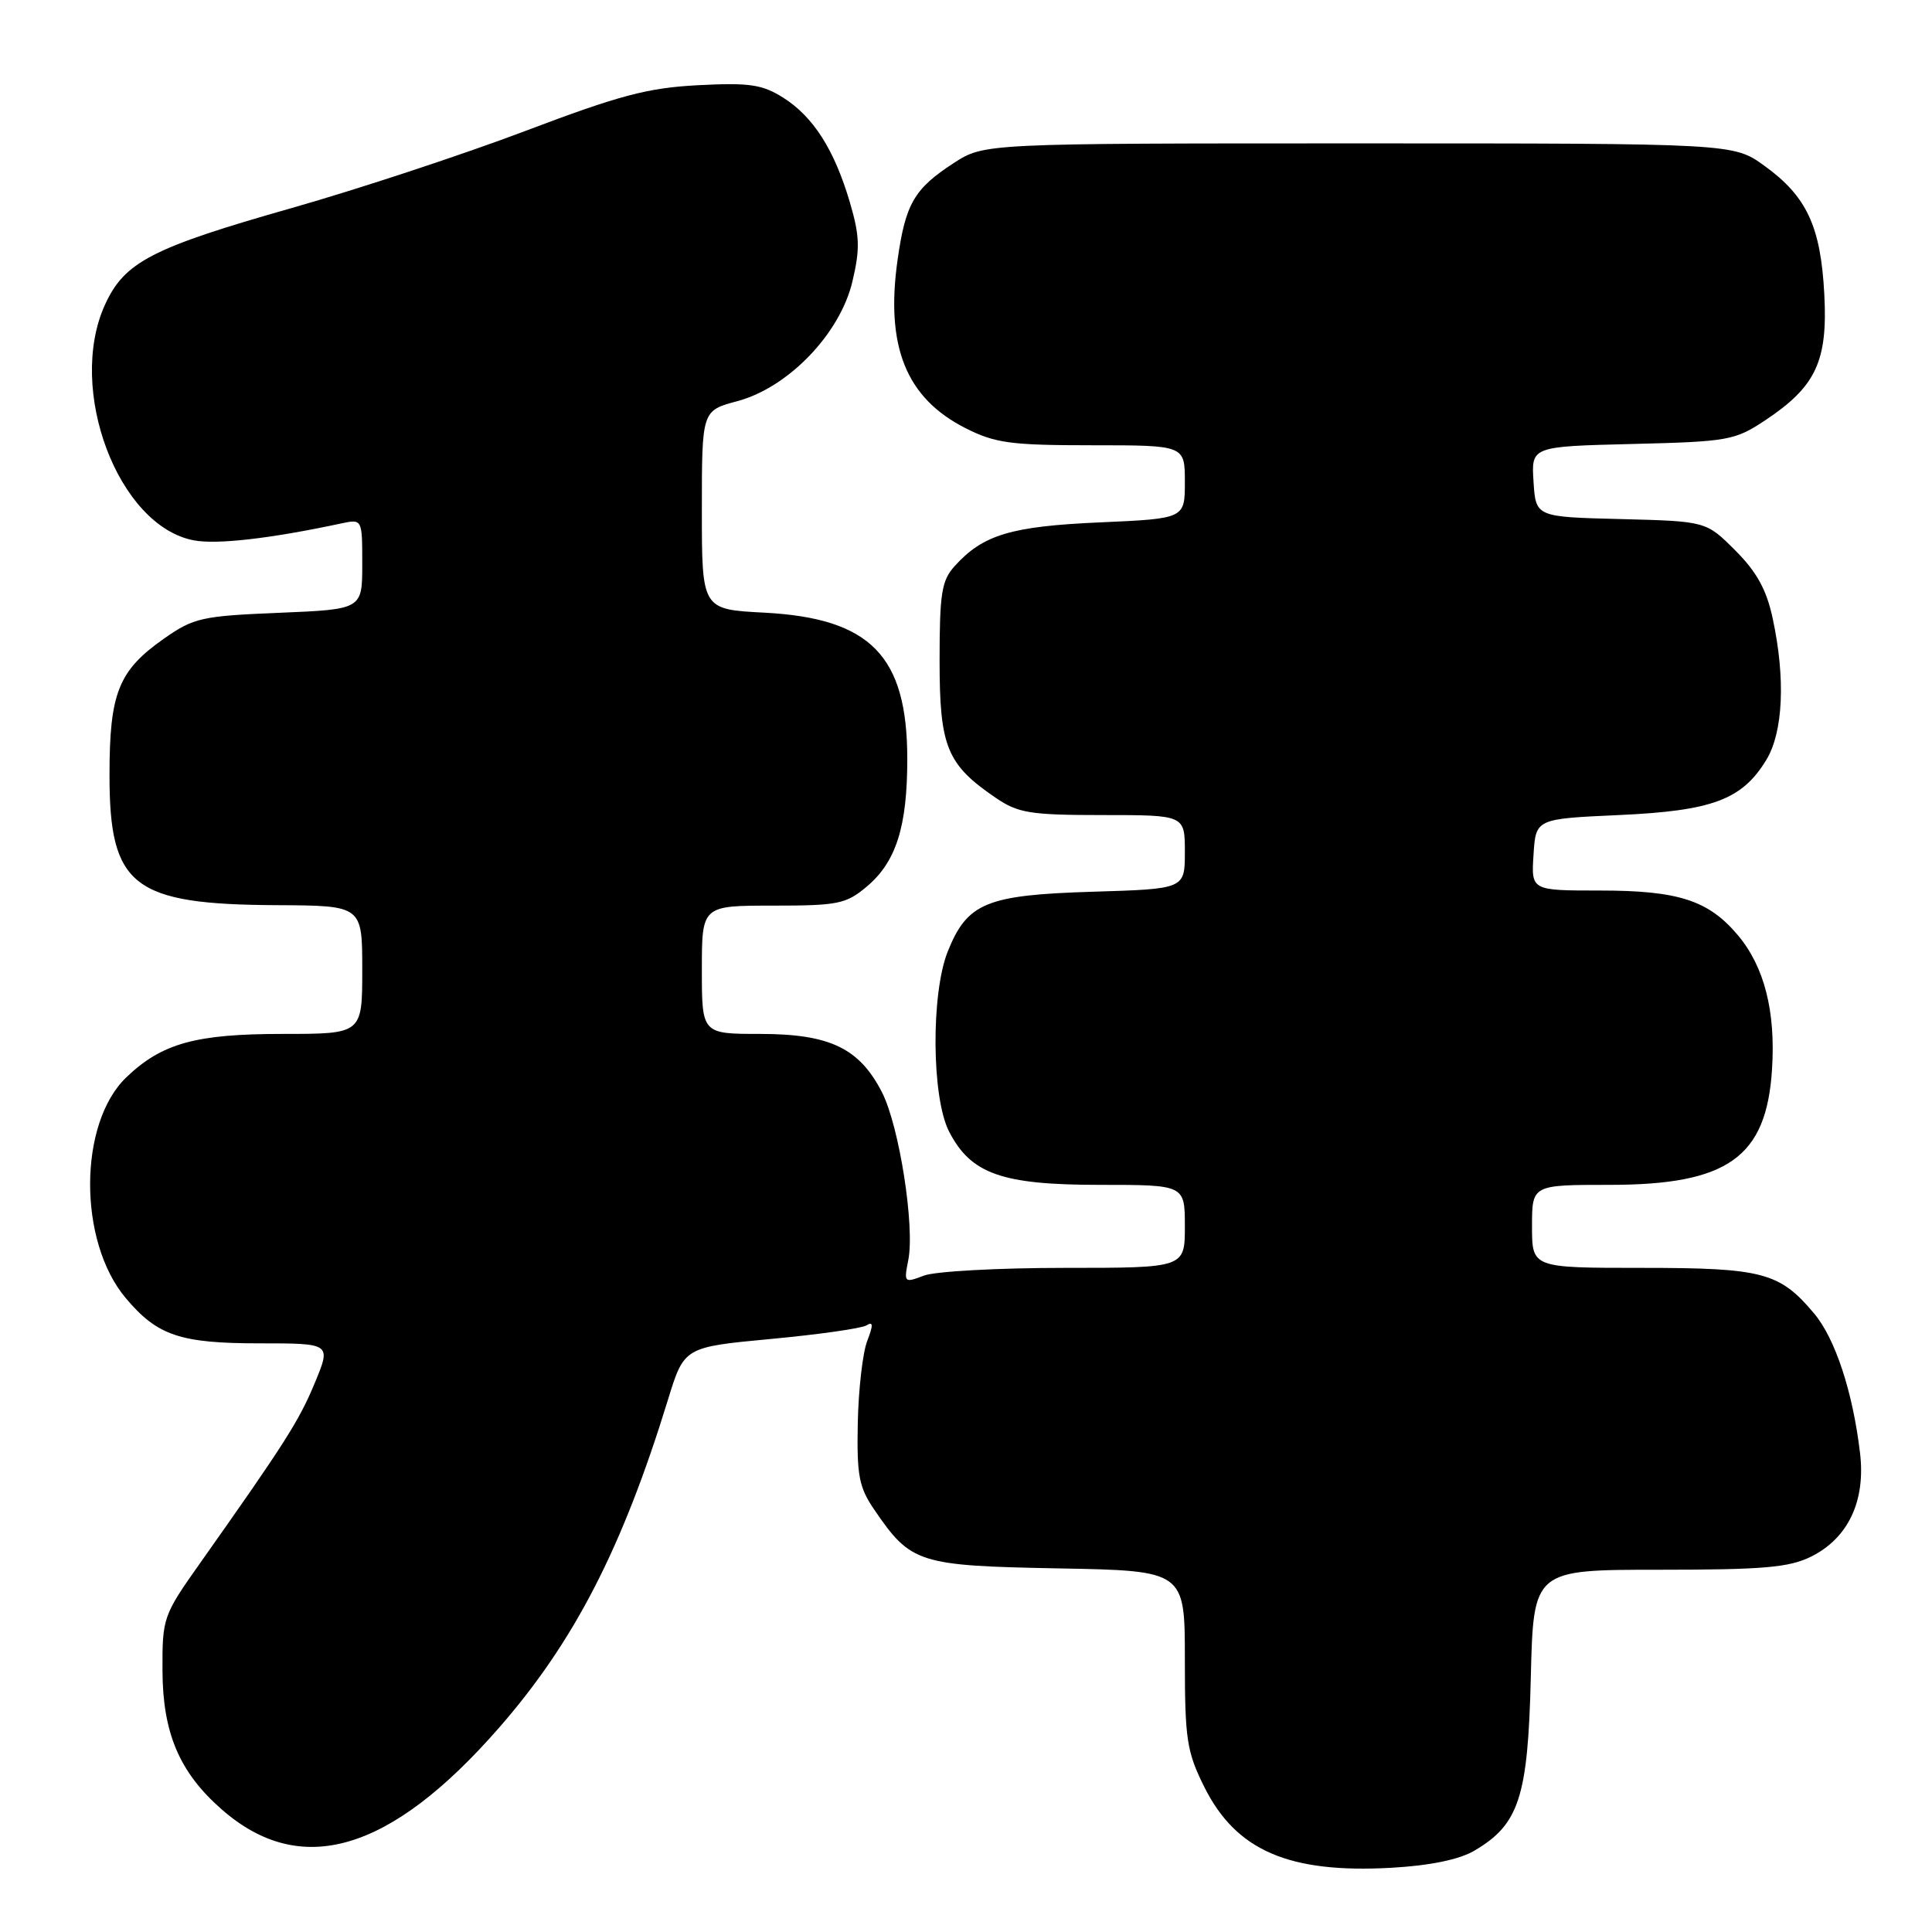 <?xml version="1.0" encoding="UTF-8" standalone="no"?>
<!DOCTYPE svg PUBLIC "-//W3C//DTD SVG 1.1//EN" "http://www.w3.org/Graphics/SVG/1.1/DTD/svg11.dtd" >
<svg xmlns="http://www.w3.org/2000/svg" xmlns:xlink="http://www.w3.org/1999/xlink" version="1.1" viewBox="0 0 256 256">
 <g >
 <path fill="currentColor"
d=" M 195.33 245.24 C 201.28 241.77 202.46 238.15 202.84 222.25 C 203.19 208.00 203.19 208.00 219.84 208.00 C 233.70 208.00 237.09 207.70 240.00 206.25 C 244.91 203.80 247.23 198.87 246.46 192.50 C 245.50 184.41 243.17 177.35 240.37 174.03 C 235.80 168.59 233.55 168.00 217.55 168.00 C 203.00 168.00 203.00 168.00 203.00 162.50 C 203.00 157.00 203.00 157.00 213.27 157.00 C 228.94 157.00 234.06 153.36 234.80 141.72 C 235.30 134.02 233.79 128.09 230.27 123.91 C 226.38 119.29 222.39 118.00 211.98 118.00 C 202.89 118.00 202.89 118.00 203.20 113.25 C 203.50 108.50 203.50 108.50 214.50 108.00 C 226.90 107.44 230.83 105.97 234.04 100.70 C 236.28 97.03 236.61 89.92 234.89 81.94 C 234.08 78.14 232.77 75.77 229.93 72.93 C 226.07 69.07 226.07 69.07 214.78 68.78 C 203.50 68.50 203.50 68.50 203.20 63.83 C 202.90 59.16 202.90 59.16 216.28 58.83 C 228.98 58.52 229.87 58.36 233.87 55.71 C 240.61 51.24 242.20 47.87 241.73 39.00 C 241.26 30.01 239.41 26.03 233.81 21.98 C 229.70 19.00 229.70 19.00 180.05 19.00 C 130.40 19.00 130.40 19.00 126.37 21.61 C 121.15 25.00 119.99 26.98 118.94 34.39 C 117.30 45.91 120.06 52.76 127.97 56.75 C 131.87 58.72 133.95 59.00 144.71 59.00 C 157.00 59.00 157.00 59.00 157.00 63.86 C 157.00 68.72 157.00 68.72 145.72 69.22 C 133.96 69.74 130.25 70.85 126.50 75.01 C 124.77 76.91 124.50 78.62 124.50 87.54 C 124.50 98.99 125.45 101.30 131.99 105.75 C 134.92 107.74 136.54 108.00 146.15 108.00 C 157.00 108.00 157.00 108.00 157.00 112.90 C 157.00 117.79 157.00 117.79 144.75 118.16 C 130.68 118.59 128.17 119.63 125.58 126.08 C 123.35 131.67 123.44 145.41 125.75 149.92 C 128.64 155.55 132.72 157.00 145.73 157.00 C 157.00 157.00 157.00 157.00 157.00 162.50 C 157.00 168.00 157.00 168.00 141.07 168.00 C 132.30 168.00 123.92 168.46 122.44 169.02 C 119.81 170.02 119.76 169.97 120.35 166.98 C 121.24 162.54 119.16 149.24 116.88 144.76 C 113.88 138.89 109.97 137.01 100.75 137.00 C 93.00 137.00 93.00 137.00 93.00 128.50 C 93.00 120.00 93.00 120.00 102.42 120.00 C 111.05 120.00 112.10 119.79 114.86 117.47 C 118.74 114.20 120.22 109.54 120.22 100.58 C 120.22 86.90 115.36 81.92 101.27 81.18 C 93.00 80.75 93.00 80.75 93.00 67.58 C 93.00 54.41 93.00 54.41 97.69 53.16 C 104.46 51.35 111.31 44.23 112.95 37.30 C 113.98 32.94 113.92 31.26 112.61 26.80 C 110.55 19.82 107.76 15.45 103.76 12.93 C 100.99 11.19 99.30 10.94 92.50 11.29 C 85.80 11.64 82.09 12.63 69.67 17.33 C 61.51 20.42 47.56 25.03 38.67 27.56 C 20.07 32.85 16.49 34.71 13.90 40.40 C 8.82 51.60 15.67 69.72 25.69 71.60 C 28.75 72.18 35.88 71.36 45.25 69.35 C 48.00 68.77 48.00 68.77 48.00 74.75 C 48.00 80.74 48.00 80.74 36.98 81.20 C 26.74 81.62 25.66 81.86 21.73 84.62 C 15.70 88.85 14.51 91.82 14.51 102.67 C 14.50 117.46 17.57 119.85 36.75 119.94 C 48.00 120.00 48.00 120.00 48.00 128.50 C 48.00 137.00 48.00 137.00 37.47 137.00 C 25.91 137.00 21.45 138.24 16.74 142.75 C 10.38 148.84 10.33 164.49 16.66 172.00 C 20.84 176.98 23.87 178.00 34.39 178.00 C 43.89 178.00 43.89 178.00 41.71 183.25 C 39.63 188.27 37.76 191.21 26.50 207.14 C 21.61 214.05 21.50 214.38 21.53 221.36 C 21.56 229.64 23.78 234.85 29.36 239.74 C 39.83 248.94 51.70 245.45 66.13 228.93 C 76.07 217.55 82.44 205.20 88.50 185.50 C 90.65 178.50 90.65 178.50 102.14 177.42 C 108.46 176.83 114.16 176.02 114.81 175.62 C 115.71 175.06 115.73 175.56 114.91 177.69 C 114.31 179.24 113.75 184.13 113.66 188.56 C 113.52 195.54 113.82 197.08 115.86 200.06 C 120.71 207.16 121.68 207.47 140.25 207.82 C 157.00 208.13 157.00 208.13 157.00 219.87 C 157.00 230.47 157.25 232.11 159.57 236.77 C 163.78 245.22 170.79 248.25 184.37 247.49 C 189.47 247.20 193.33 246.41 195.33 245.24 Z "/>
</g>
</svg>